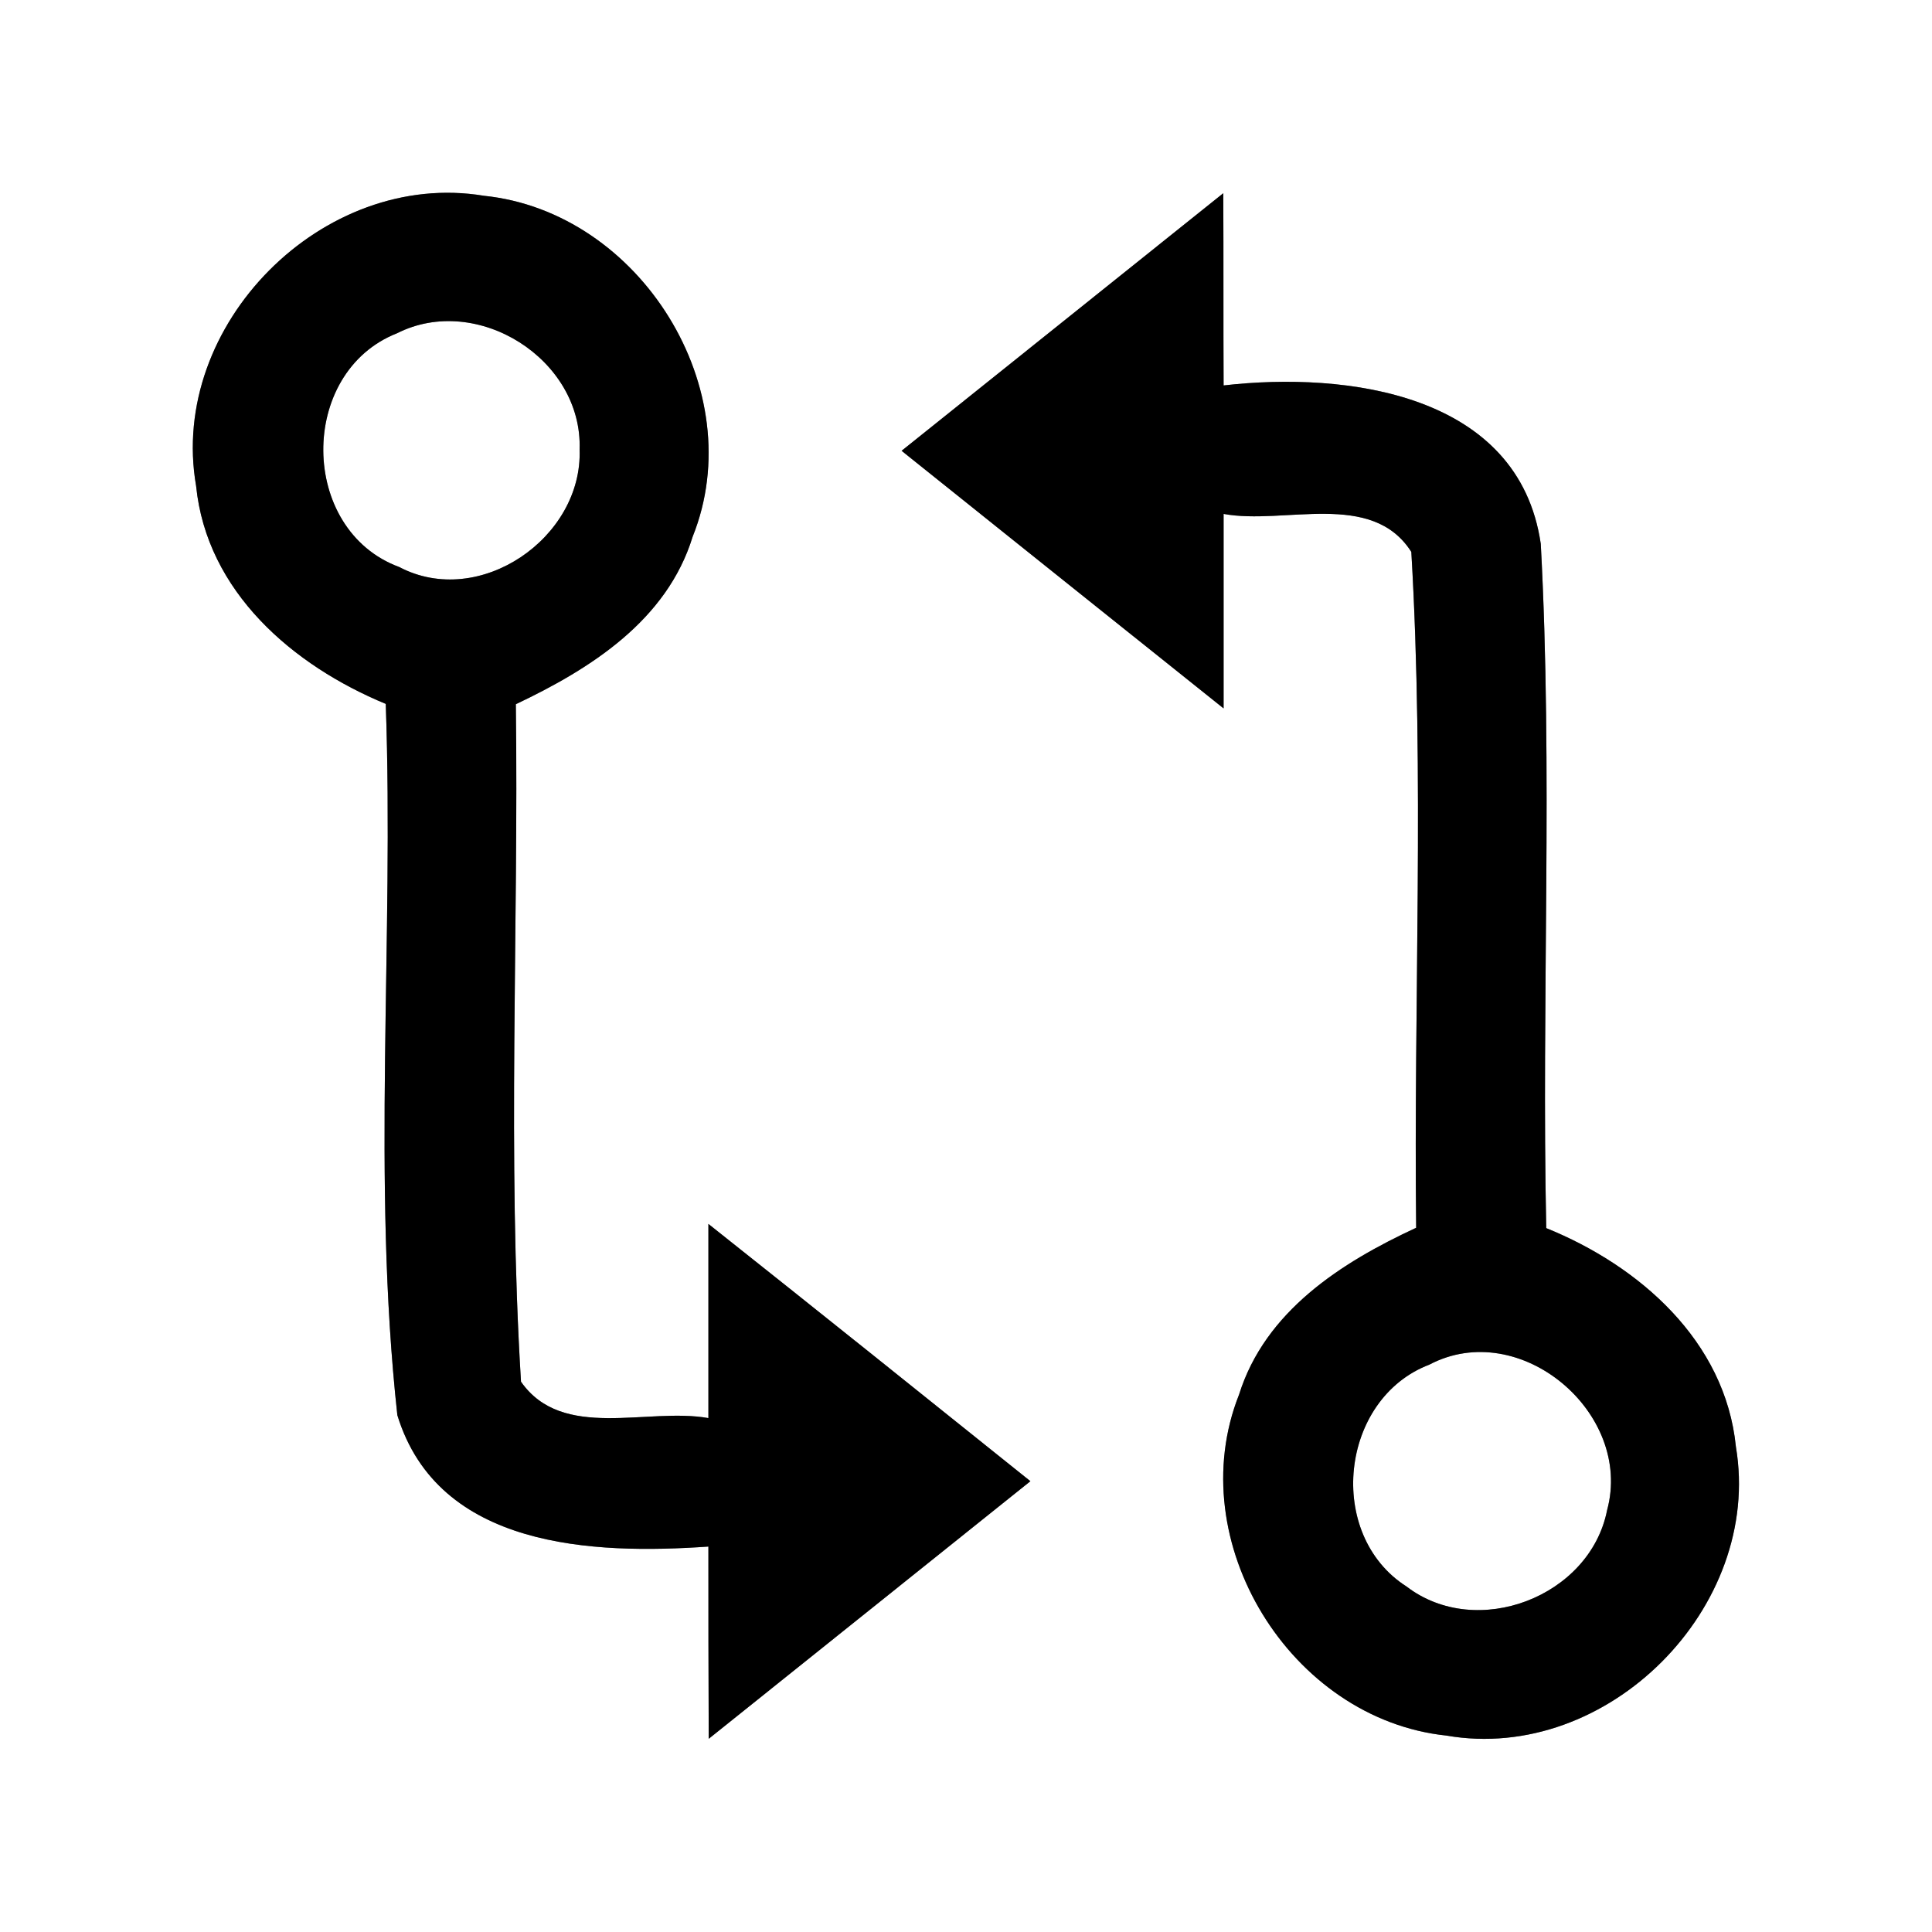 <?xml version="1.0" encoding="UTF-8" ?>
<!DOCTYPE svg PUBLIC "-//W3C//DTD SVG 1.1//EN" "http://www.w3.org/Graphics/SVG/1.1/DTD/svg11.dtd">
<svg width="60pt" height="60pt" viewBox="0 0 60 60" version="1.1" xmlns="http://www.w3.org/2000/svg">
<rect x="0" y="0" width="60" height="60" fill="#808080" stroke="none"/>
<g id="#ffffffff">
<path fill="#ffffff" opacity="1.00" d=" M 0.00 0.00 L 60.00 0.00 L 60.00 60.00 L 0.00 60.00 L 0.00 0.00 M 6.09 15.09 C 6.42 18.38 9.10 20.67 11.98 21.86 C 12.24 29.22 11.54 36.64 12.34 43.95 C 13.61 48.09 18.42 48.28 22.00 48.03 C 22.00 50.02 22.00 52.01 22.01 54.00 C 25.34 51.33 28.67 48.67 32.00 46.00 C 28.67 43.33 25.34 40.66 22.00 38.01 C 22.00 40.02 22.00 42.03 22.00 44.04 C 20.10 43.70 17.47 44.76 16.18 42.91 C 15.75 35.91 16.11 28.88 16.02 21.87 C 18.34 20.77 20.71 19.27 21.51 16.67 C 23.34 12.11 19.88 6.58 15.03 6.08 C 10.03 5.25 5.22 10.09 6.09 15.09 M 28.00 14.00 C 31.33 16.67 34.66 19.33 38.00 22.00 C 38.00 19.98 38.00 17.97 38.00 15.96 C 39.89 16.31 42.60 15.21 43.83 17.14 C 44.24 24.12 43.90 31.13 43.98 38.13 C 41.65 39.21 39.29 40.72 38.48 43.31 C 36.67 47.87 40.08 53.39 44.92 53.90 C 49.92 54.77 54.75 49.92 53.91 44.93 C 53.58 41.64 50.91 39.31 48.02 38.14 C 47.87 31.06 48.23 23.96 47.85 16.89 C 47.17 12.22 41.83 11.53 38.00 11.97 C 37.99 9.98 38.00 7.99 37.99 6.00 C 34.66 8.67 31.33 11.33 28.00 14.00 Z" />
<path fill="#ffffff" opacity="1.00" d=" M 12.33 10.35 C 14.82 9.09 18.10 11.16 18.00 13.96 C 18.10 16.70 14.89 18.92 12.40 17.61 C 9.28 16.46 9.25 11.56 12.33 10.35 Z" />
<path fill="#ffffff" opacity="1.00" d=" M 44.39 42.38 C 47.20 40.90 50.73 43.88 49.91 46.90 C 49.38 49.59 45.86 50.94 43.68 49.27 C 41.16 47.66 41.61 43.44 44.39 42.38 Z" />
</g>
<g id="#000000ff">
<path fill="#000000" opacity="1.00" d=" M 6.09 15.09 C 5.22 10.09 10.03 5.25 15.03 6.08 C 19.88 6.58 23.34 12.11 21.51 16.67 C 20.71 19.27 18.34 20.77 16.02 21.87 C 16.11 28.88 15.75 35.91 16.18 42.91 C 17.47 44.76 20.10 43.70 22.00 44.04 C 22.00 42.03 22.00 40.02 22.00 38.01 C 25.34 40.66 28.67 43.33 32.00 46.00 C 28.67 48.67 25.34 51.33 22.01 54.00 C 22.00 52.01 22.00 50.02 22.00 48.03 C 18.42 48.28 13.61 48.09 12.34 43.95 C 11.54 36.64 12.24 29.22 11.98 21.86 C 9.10 20.67 6.42 18.38 6.09 15.09 M 12.33 10.35 C 9.25 11.56 9.28 16.46 12.40 17.61 C 14.89 18.92 18.10 16.70 18.00 13.96 C 18.10 11.16 14.82 9.09 12.33 10.35 Z" />
<path fill="#000000" opacity="1.00" d=" M 28.00 14.00 C 31.33 11.33 34.66 8.67 37.99 6.00 C 38.00 7.99 37.99 9.98 38.00 11.97 C 41.83 11.53 47.17 12.22 47.85 16.89 C 48.23 23.96 47.87 31.06 48.02 38.14 C 50.91 39.31 53.58 41.64 53.91 44.93 C 54.75 49.92 49.92 54.77 44.92 53.90 C 40.08 53.39 36.67 47.87 38.48 43.31 C 39.29 40.72 41.65 39.21 43.98 38.13 C 43.90 31.13 44.24 24.12 43.83 17.14 C 42.60 15.21 39.89 16.31 38.00 15.96 C 38.00 17.97 38.00 19.98 38.00 22.00 C 34.66 19.33 31.33 16.67 28.00 14.00 M 44.39 42.38 C 41.61 43.44 41.16 47.66 43.68 49.27 C 45.86 50.94 49.38 49.59 49.91 46.90 C 50.73 43.88 47.20 40.90 44.39 42.38 Z" />
</g>
</svg>
